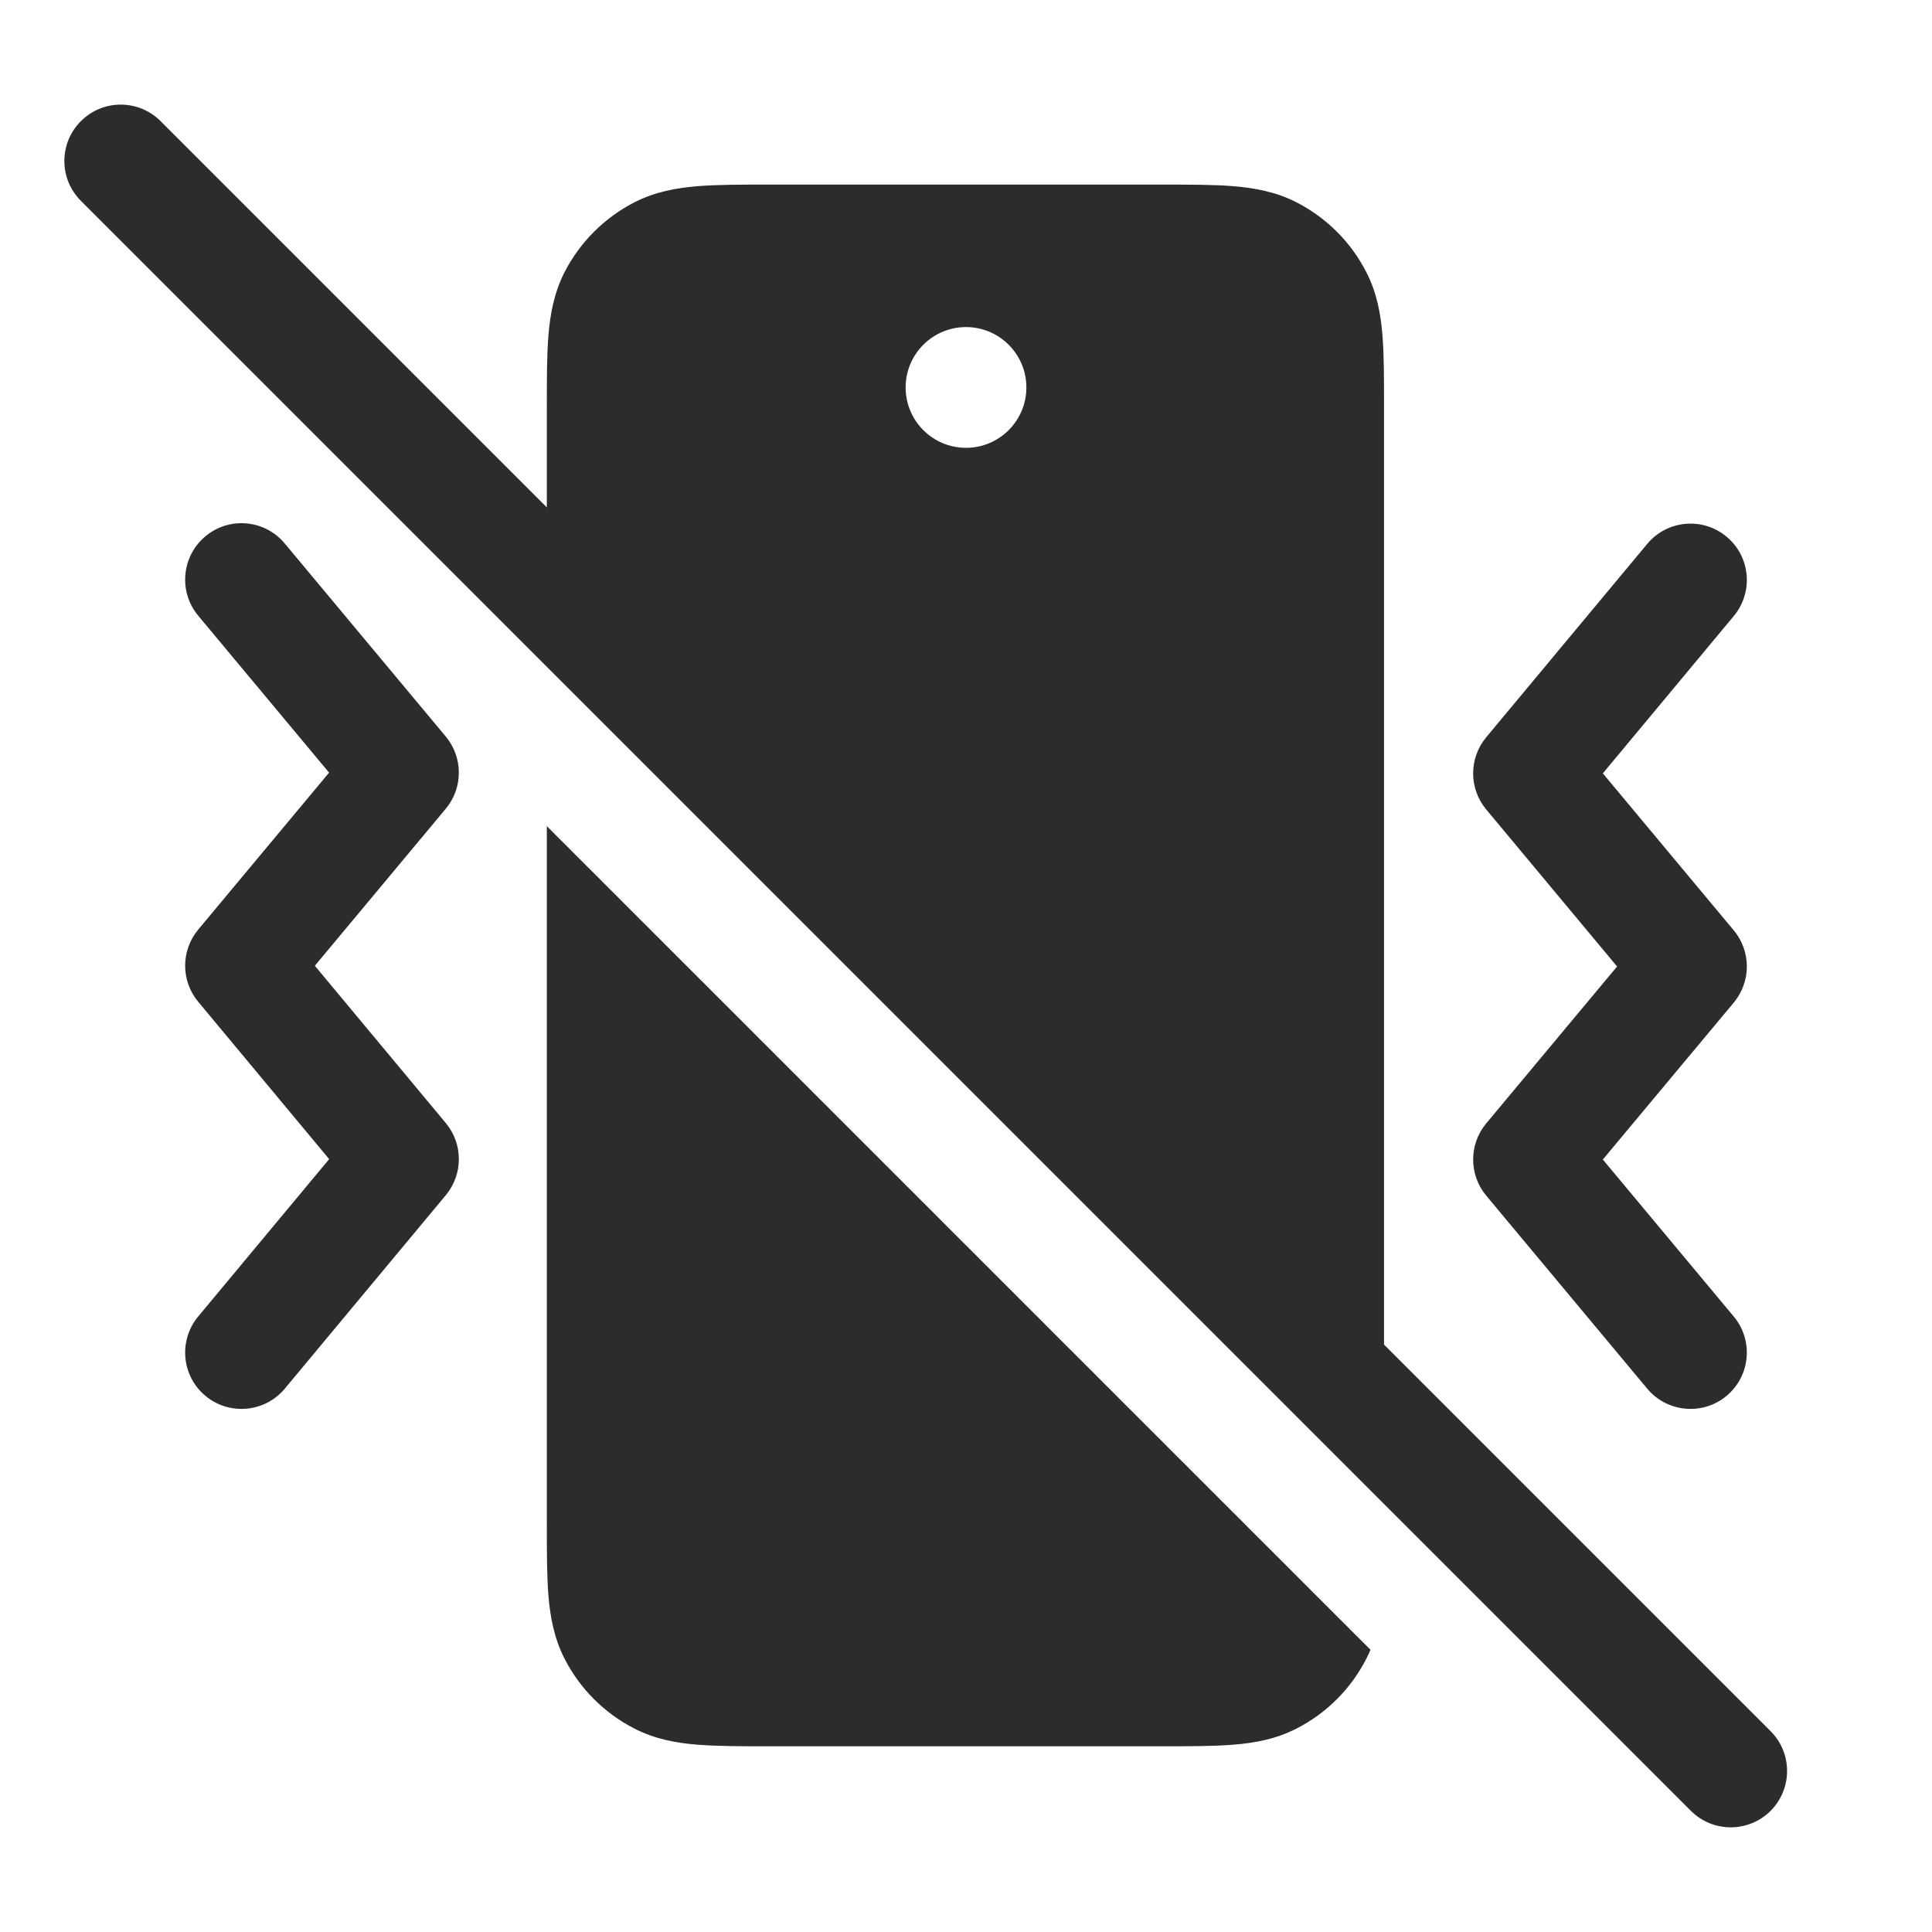 <?xml version="1.0" encoding="utf-8" ?>
<svg baseProfile="full" height="24.0" version="1.1" viewBox="0 0 24.0 24.0" width="24.0" xmlns="http://www.w3.org/2000/svg" xmlns:ev="http://www.w3.org/2001/xml-events" xmlns:xlink="http://www.w3.org/1999/xlink"><defs /><path d="M1.995,1.505C1.721,1.231 1.278,1.231 1.005,1.505C0.731,1.778 0.731,2.221 1.005,2.495L21.005,22.495C21.278,22.768 21.721,22.768 21.995,22.495C22.268,22.221 22.268,21.778 21.995,21.505L17.193,16.703V5.073V5.047V5.047C17.193,4.705 17.193,4.408 17.173,4.162C17.152,3.902 17.105,3.64 16.975,3.385C16.784,3.009 16.478,2.703 16.101,2.511C15.847,2.382 15.584,2.335 15.324,2.313C15.079,2.293 14.781,2.293 14.44,2.293H14.44H14.44H14.44H14.44H14.413H9.573H9.547H9.547H9.547H9.547H9.547C9.205,2.293 8.908,2.293 8.662,2.313C8.402,2.335 8.14,2.382 7.885,2.511C7.509,2.703 7.203,3.009 7.011,3.385C6.882,3.64 6.835,3.902 6.813,4.162C6.793,4.408 6.793,4.705 6.793,5.047V5.047V5.047V5.073V6.303L1.995,1.505ZM17.005,20.474L17.025,20.494C17.01,20.53 16.993,20.566 16.975,20.601C16.784,20.978 16.478,21.284 16.101,21.475C15.847,21.605 15.584,21.652 15.324,21.673C15.079,21.693 14.781,21.693 14.44,21.693H14.413H9.573H9.547C9.205,21.693 8.908,21.693 8.662,21.673C8.402,21.652 8.14,21.605 7.885,21.475C7.509,21.284 7.203,20.978 7.011,20.601C6.882,20.347 6.835,20.084 6.813,19.824C6.793,19.579 6.793,19.281 6.793,18.94V18.94V18.94V18.913V10.263L6.799,10.269L6.834,10.303L6.869,10.338L6.903,10.373L6.938,10.408L6.973,10.443L7.008,10.477L7.043,10.512L7.078,10.547L7.113,10.583L7.148,10.618L7.183,10.653L7.219,10.688L7.254,10.723L7.289,10.759L7.325,10.794L7.36,10.829L7.396,10.865L7.431,10.9L7.467,10.936L7.502,10.972L7.538,11.007L7.573,11.043L7.609,11.078L7.645,11.114L7.681,11.15L7.717,11.186L7.752,11.222L7.788,11.258L7.824,11.294L7.86,11.33L7.896,11.366L7.932,11.402L7.968,11.438L8.005,11.474L8.041,11.51L8.077,11.546L8.113,11.583L8.149,11.619L8.186,11.655L8.222,11.691L8.258,11.728L8.295,11.764L8.331,11.801L8.368,11.837L8.404,11.874L8.441,11.91L8.477,11.947L8.514,11.983L8.551,12.02L8.587,12.057L8.624,12.093L8.661,12.13L8.697,12.167L8.734,12.203L8.771,12.24L8.808,12.277L8.844,12.314L8.881,12.351L8.918,12.387L8.955,12.424L8.992,12.461L9.029,12.498L9.066,12.535L9.103,12.572L9.14,12.609L9.177,12.646L9.214,12.683L9.251,12.72L9.288,12.757L9.325,12.794L9.362,12.831L9.399,12.868L9.436,12.906L9.473,12.943L9.511,12.98L9.548,13.017L9.585,13.054L9.622,13.091L9.659,13.129L9.697,13.166L9.734,13.203L9.771,13.24L9.808,13.278L9.845,13.315L9.883,13.352L9.92,13.389L9.957,13.427L9.995,13.464L10.032,13.501L10.069,13.539L10.106,13.576L10.144,13.613L10.181,13.651L10.219,13.688L10.256,13.725L10.293,13.762L10.33,13.8L10.368,13.837L10.405,13.875L10.443,13.912L10.48,13.949L10.517,13.987L10.555,14.024L10.592,14.061L10.629,14.099L10.667,14.136L10.704,14.173L10.741,14.211L10.779,14.248L10.816,14.285L10.853,14.323L10.891,14.36L10.928,14.397L10.965,14.435L11.002,14.472L11.04,14.509L11.077,14.546L11.114,14.584L11.152,14.621L11.189,14.658L11.226,14.696L11.263,14.733L11.301,14.77L11.338,14.807L11.375,14.844L11.412,14.882L11.449,14.919L11.487,14.956L11.524,14.993L11.561,15.03L11.598,15.067L11.635,15.104L11.672,15.142L11.709,15.179L11.746,15.216L11.783,15.253L11.82,15.29L11.857,15.327L11.894,15.364L11.931,15.401L11.968,15.438L12.005,15.474L12.042,15.511L12.079,15.548L12.116,15.585L12.153,15.622L12.189,15.659L12.226,15.696L12.263,15.732L12.3,15.769L12.336,15.806L12.373,15.842L12.41,15.879L12.446,15.916L12.483,15.952L12.519,15.989L12.556,16.025L12.593,16.062L12.629,16.098L12.665,16.135L12.702,16.171L12.738,16.208L12.775,16.244L12.811,16.28L12.847,16.317L12.884,16.353L12.92,16.389L12.956,16.425L12.992,16.462L13.028,16.498L13.064,16.534L13.1,16.57L13.136,16.606L13.172,16.642L13.208,16.678L13.244,16.714L13.28,16.75L13.316,16.785L13.352,16.821L13.387,16.857L13.423,16.892L13.459,16.928L13.494,16.964L13.53,16.999L13.566,17.035L13.601,17.07L13.636,17.106L13.672,17.141L13.707,17.177L13.742,17.212L13.778,17.247L13.813,17.282L13.848,17.317L13.883,17.353L13.918,17.388L13.953,17.423L13.988,17.458L14.023,17.493L14.058,17.527L14.093,17.562L14.127,17.597L14.162,17.632L14.197,17.666L14.231,17.701L14.266,17.735L14.3,17.77L14.335,17.804L14.369,17.839L14.404,17.873L14.438,17.907L14.472,17.941L14.506,17.976L14.54,18.01L14.574,18.044L14.608,18.078L14.642,18.112L14.676,18.146L14.71,18.179L14.744,18.213L14.777,18.247L14.811,18.28L14.844,18.314L14.878,18.347L14.911,18.381L14.945,18.414L14.978,18.447L15.011,18.481L15.044,18.514L15.078,18.547L15.111,18.58L15.143,18.613L15.176,18.646L15.209,18.678L15.242,18.711L15.275,18.744L15.307,18.777L15.34,18.809L15.372,18.841L15.405,18.874L15.437,18.906L15.469,18.938L15.501,18.971L15.533,19.003L15.565,19.035L15.597,19.067L15.629,19.099L15.661,19.13L15.693,19.162L15.724,19.194L15.756,19.225L15.788,19.257L15.819,19.288L15.85,19.32L15.882,19.351L15.913,19.382L15.944,19.413L15.975,19.444L16.006,19.475L16.037,19.506L16.067,19.537L16.098,19.567L16.128,19.598L16.159,19.628L16.189,19.659L16.22,19.689L16.25,19.719L16.28,19.75L16.31,19.78L16.34,19.81L16.37,19.84L16.4,19.869L16.43,19.899L16.459,19.929L16.489,19.958L16.518,19.988L16.548,20.017L16.577,20.046L16.606,20.076L16.635,20.105L16.664,20.133L16.693,20.162L16.722,20.191L16.751,20.22L16.779,20.249L16.808,20.277L16.836,20.306L16.865,20.334L16.893,20.362L16.921,20.39L16.949,20.418L16.977,20.446L17.005,20.474ZM12.75,4.813C12.75,5.227 12.414,5.563 12,5.563C11.586,5.563 11.25,5.227 11.25,4.813C11.25,4.399 11.586,4.063 12,4.063C12.414,4.063 12.75,4.399 12.75,4.813ZM9.5,19.344C9.5,19.068 9.723,18.844 10,18.844H14C14.276,18.844 14.5,19.068 14.5,19.344C14.5,19.621 14.276,19.844 14,19.844H10C9.723,19.844 9.5,19.621 9.5,19.344ZM2.552,6.662C2.848,6.414 3.29,6.454 3.537,6.751L5.537,9.149C5.754,9.409 5.754,9.786 5.538,10.046L3.911,11.997L5.538,13.951C5.754,14.211 5.754,14.587 5.538,14.847L3.538,17.25C3.291,17.547 2.849,17.587 2.552,17.34C2.255,17.093 2.215,16.651 2.462,16.354L4.089,14.399L2.462,12.444C2.246,12.185 2.246,11.808 2.462,11.548L4.088,9.598L2.462,7.648C2.215,7.351 2.255,6.91 2.552,6.662ZM21.448,6.667C21.745,6.914 21.785,7.355 21.538,7.652L19.911,9.607L21.538,11.558C21.754,11.817 21.754,12.195 21.538,12.454L19.911,14.404L21.537,16.354C21.785,16.65 21.745,17.092 21.448,17.34C21.151,17.587 20.71,17.547 20.462,17.25L18.462,14.852C18.246,14.593 18.246,14.215 18.462,13.956L20.088,12.006L18.462,10.055C18.246,9.796 18.246,9.419 18.462,9.159L20.462,6.757C20.709,6.46 21.151,6.419 21.448,6.667Z" fill="#2c2c2c" fill-opacity="1.0" /></svg>